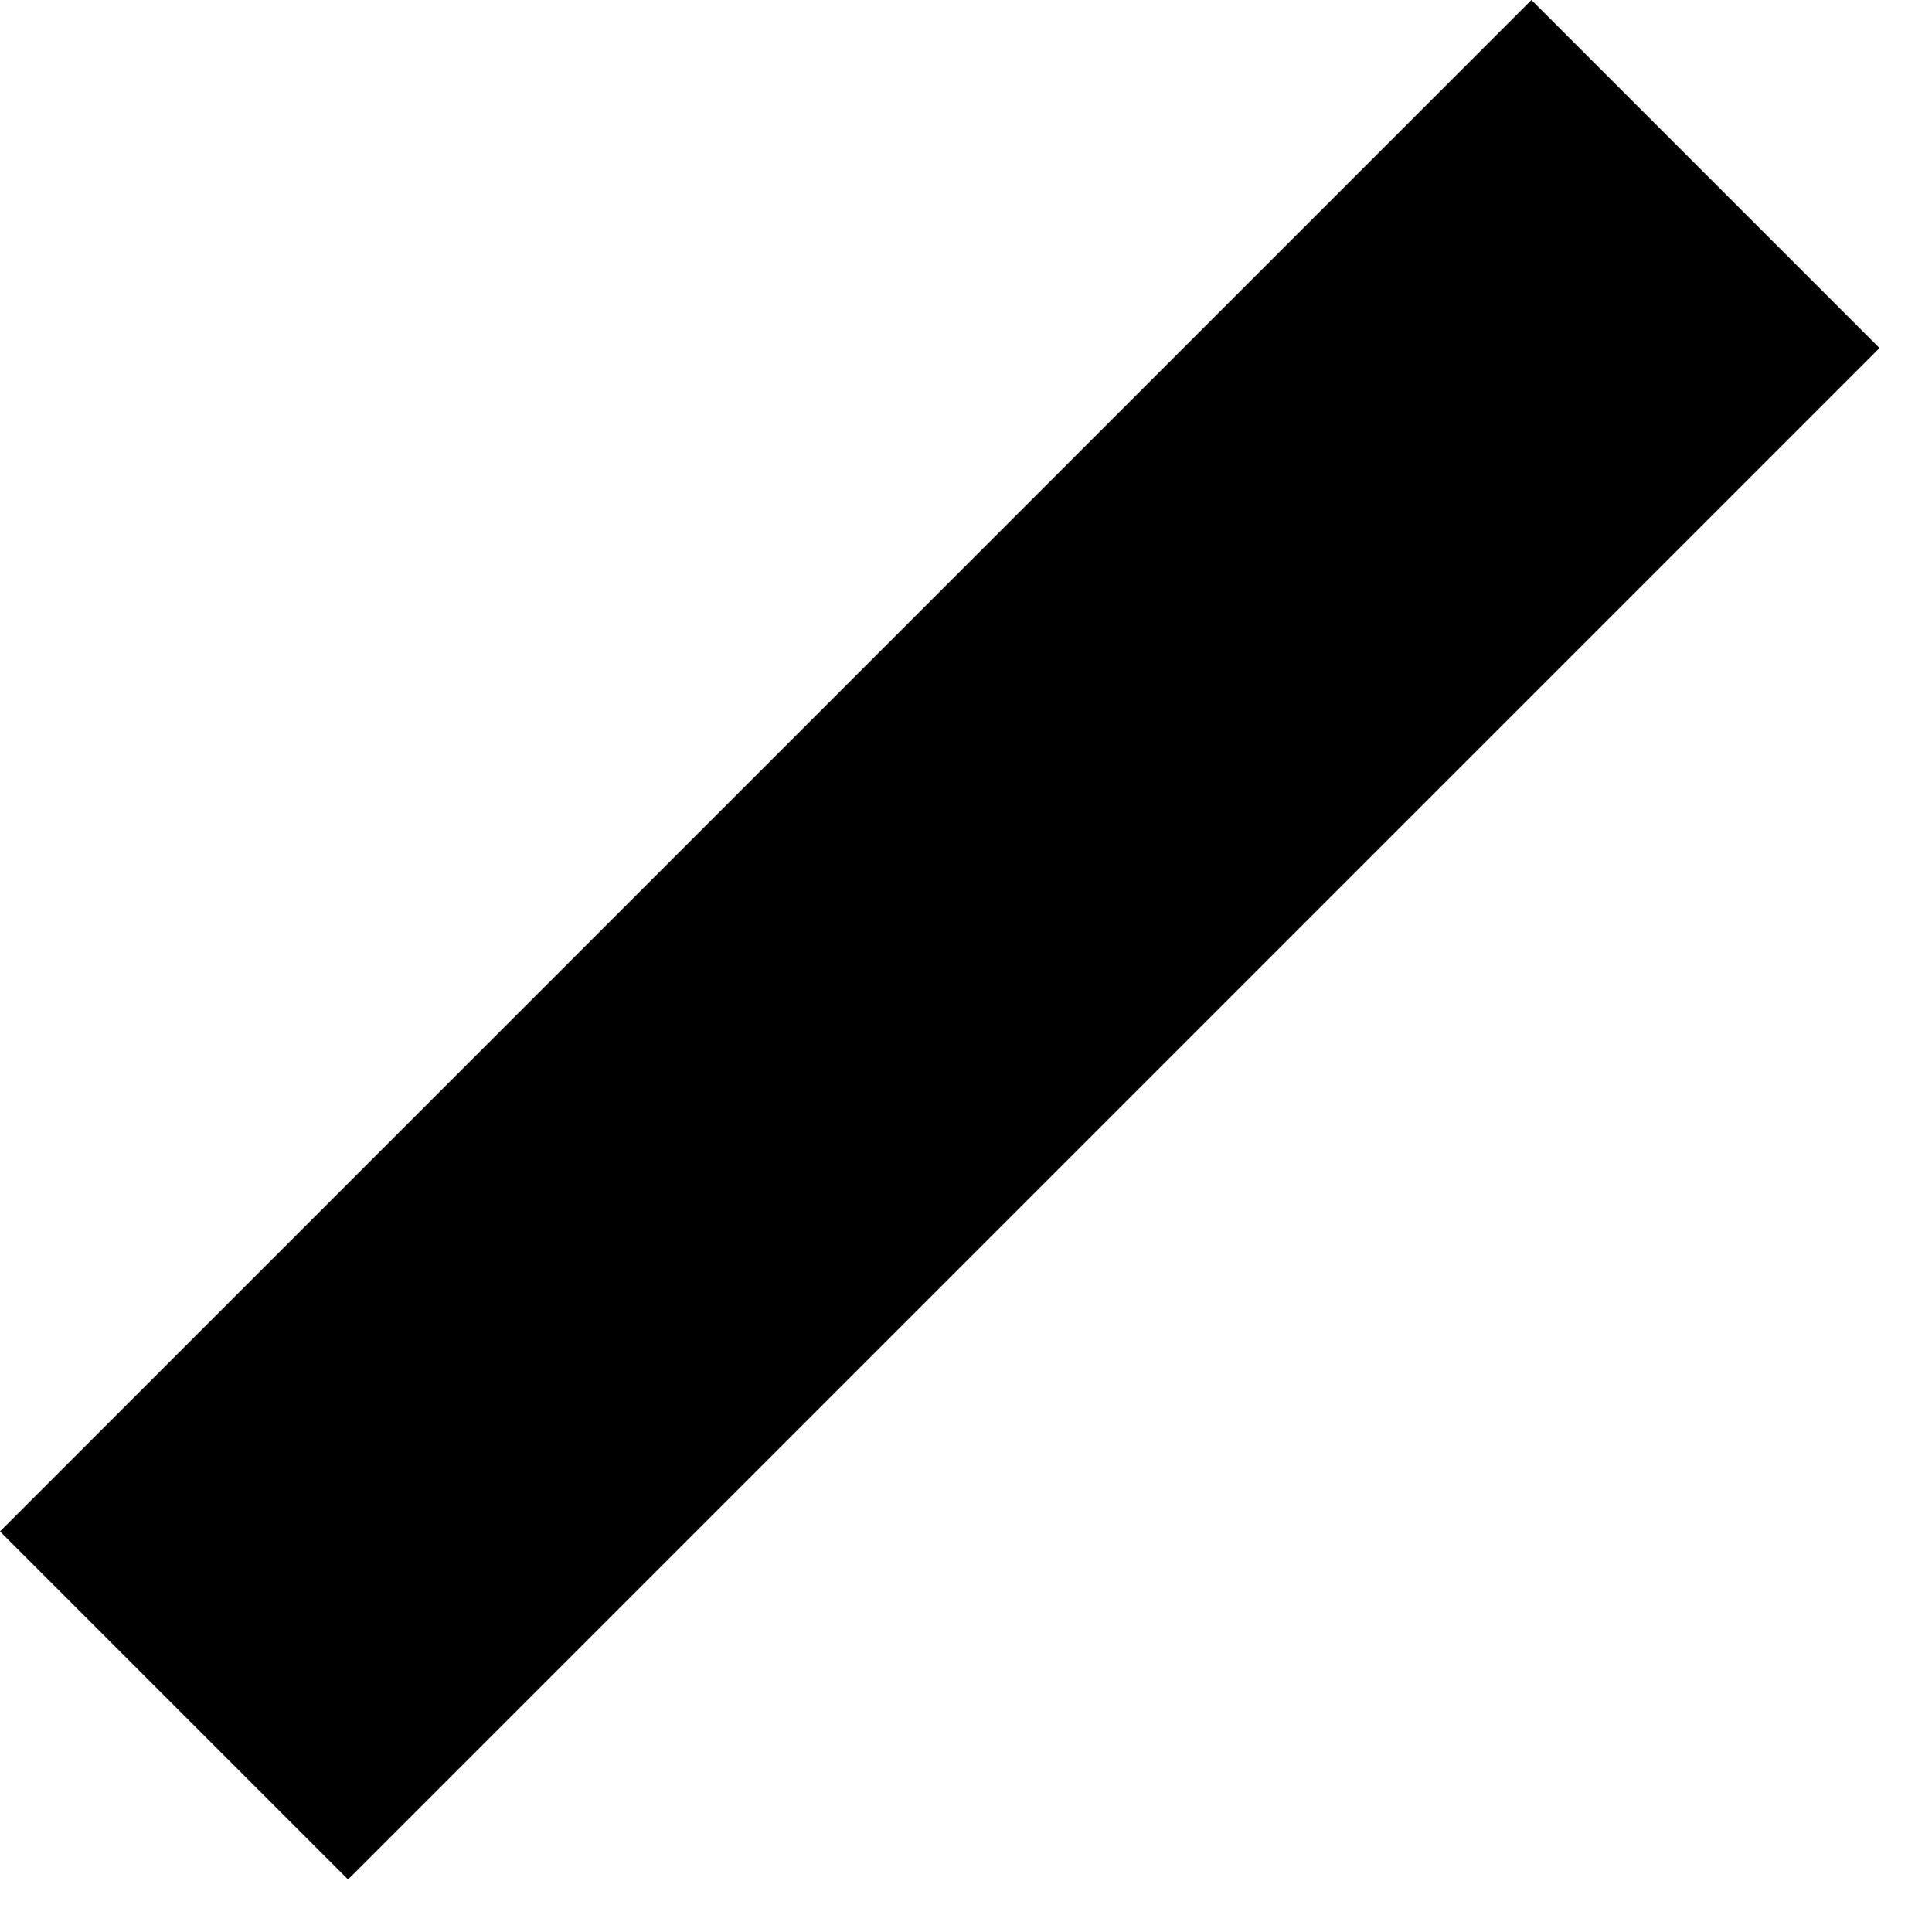 <svg t="1604906466311" class="icon" viewBox="0 0 1024 1024" version="1.1" xmlns="http://www.w3.org/2000/svg" p-id="19739" width="200" height="200"><path d="M811.693-0.001l184.478 184.478-811.691 811.691-184.478-184.478 811.691-811.691Z" p-id="19740"></path></svg>